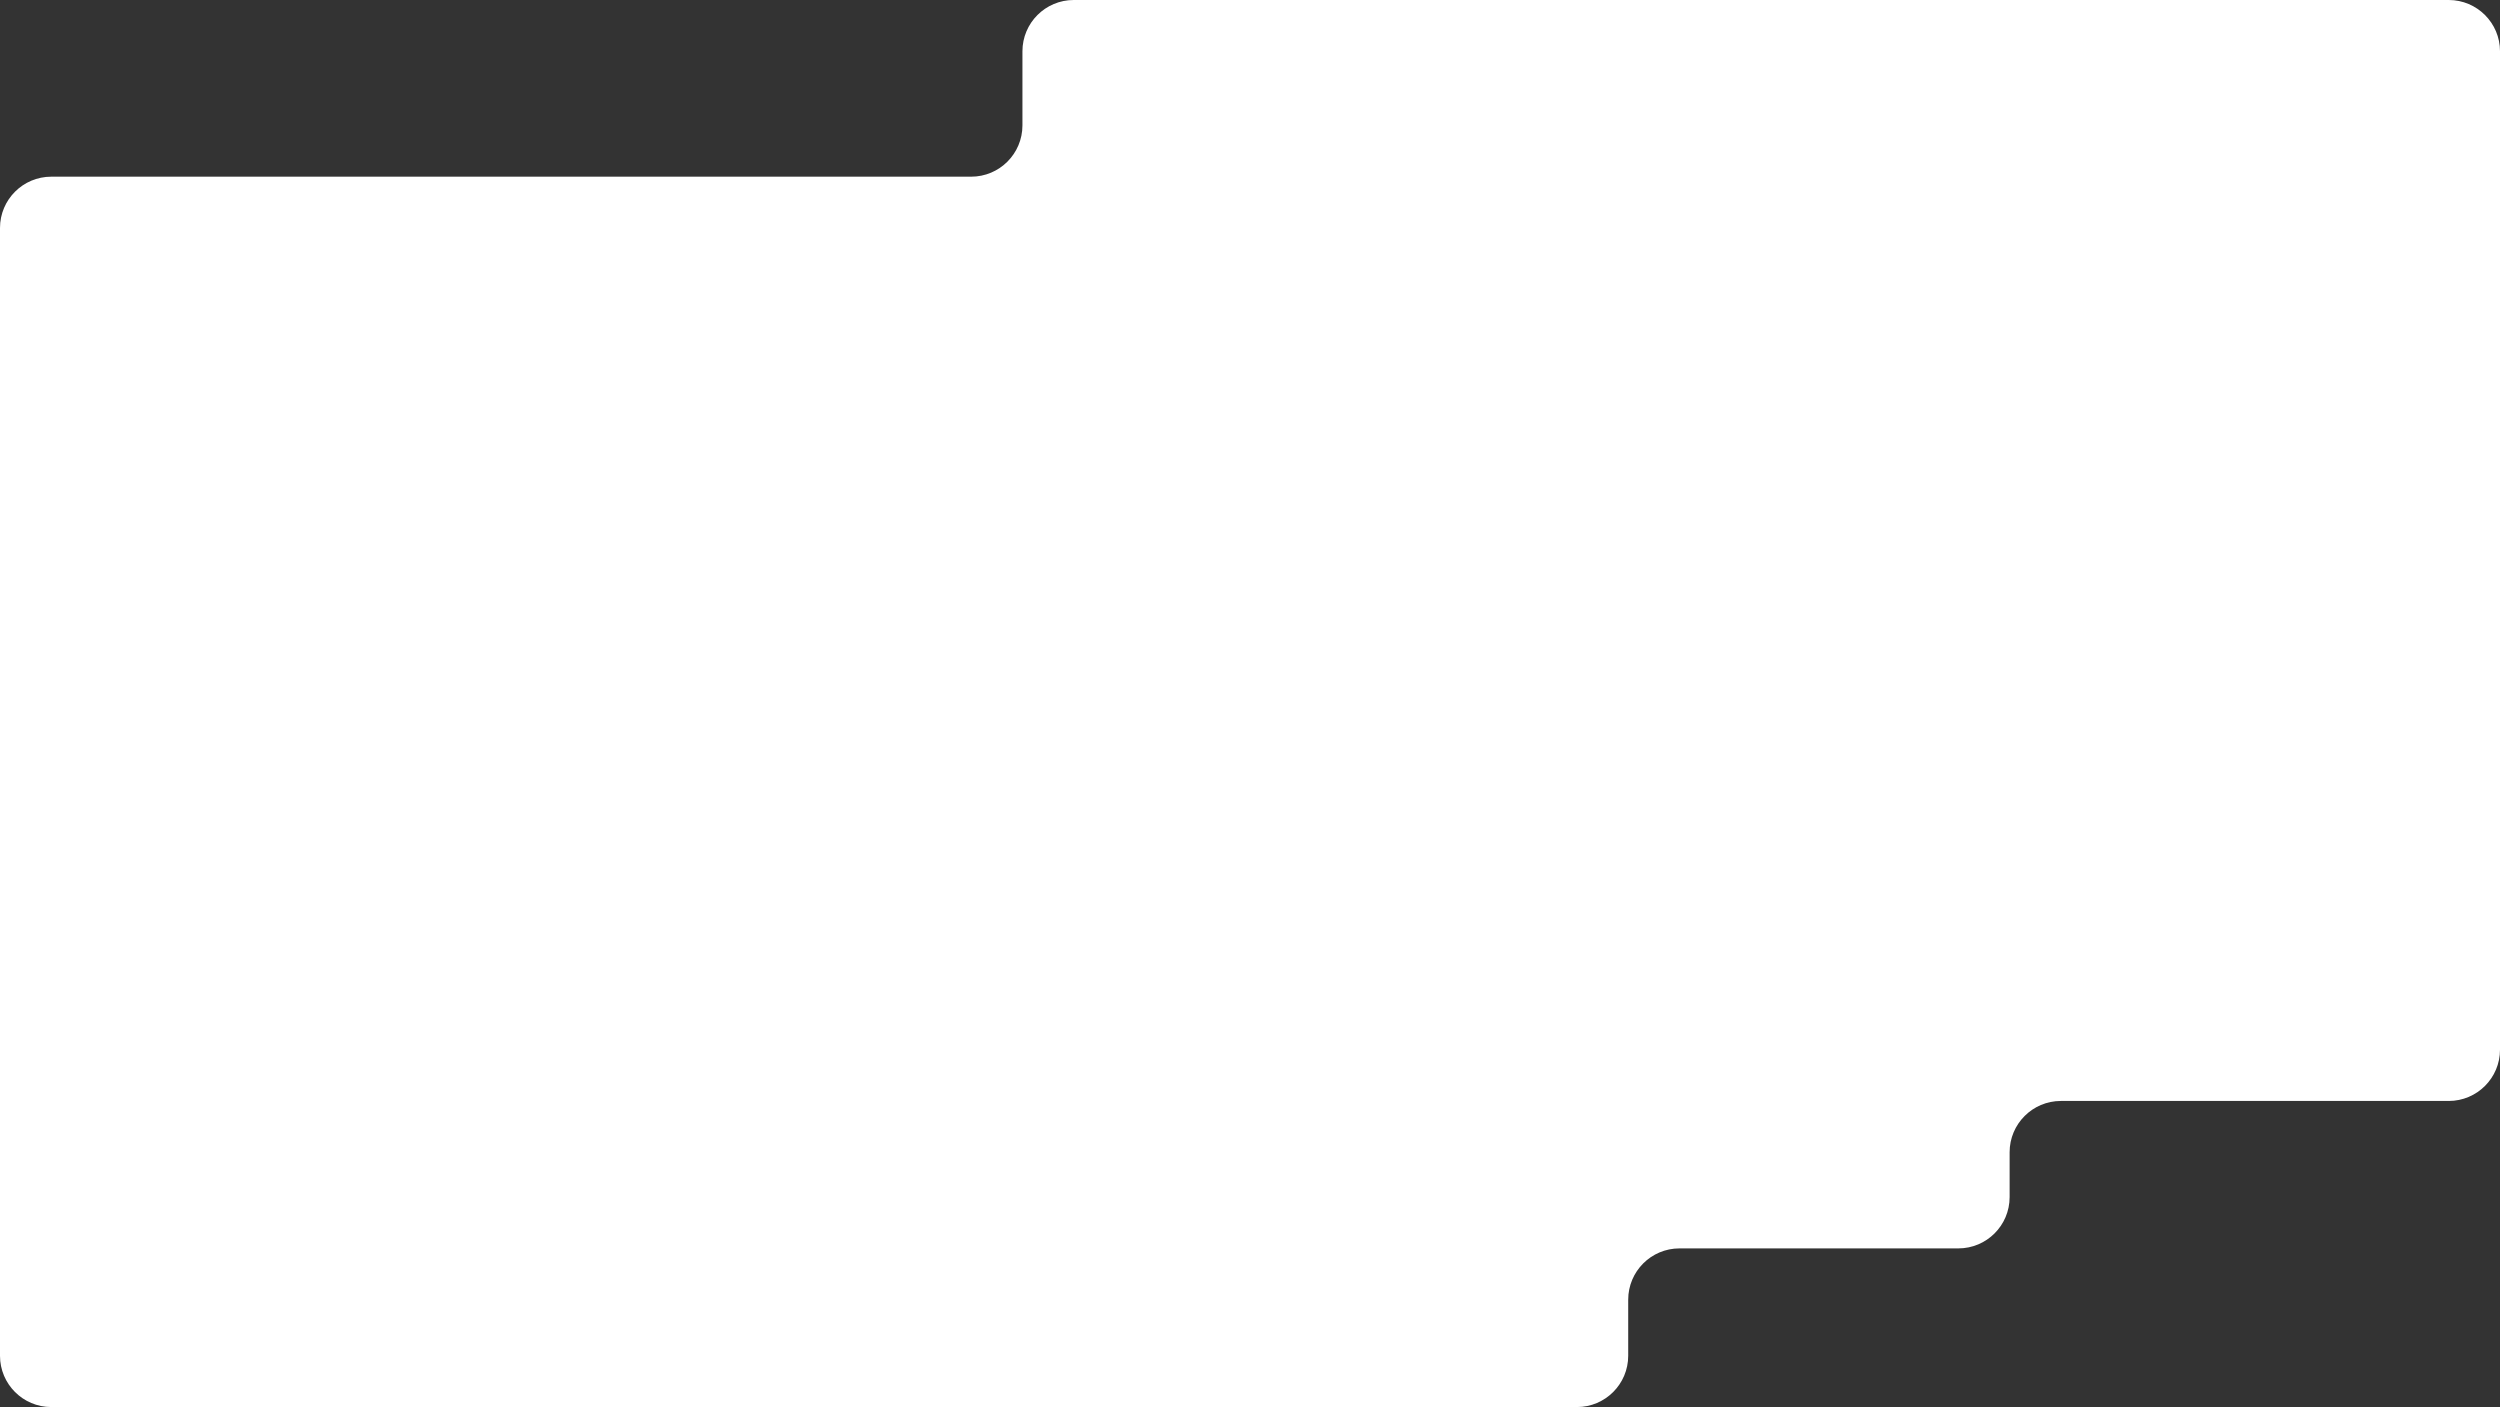 <svg width="1560" height="878" viewBox="0 0 1560 878" fill="none" xmlns="http://www.w3.org/2000/svg">
<rect x="0" y="0" width="1560" height="878" fill="#333333" stroke="none"/>
<path d="M0 142.247C0 124.573 14.327 110.247 32 110.247L606 110.247C623.673 110.247 638 95.92 638 78.247V32C638 14.327 652.327 0 670 0H670.581H1528C1545.67 0 1560 14.327 1560 32V655C1560 672.673 1545.67 687 1528 687H1286C1268.33 687 1254 701.327 1254 719V747C1254 764.673 1239.67 779 1222 779H1048C1030.33 779 1016 793.327 1016 811V846C1016 863.673 1001.67 878 984 878H898H32C14.327 878 0 863.673 0 846V743.943V581.342V142.247Z" fill="white"/>
</svg>
